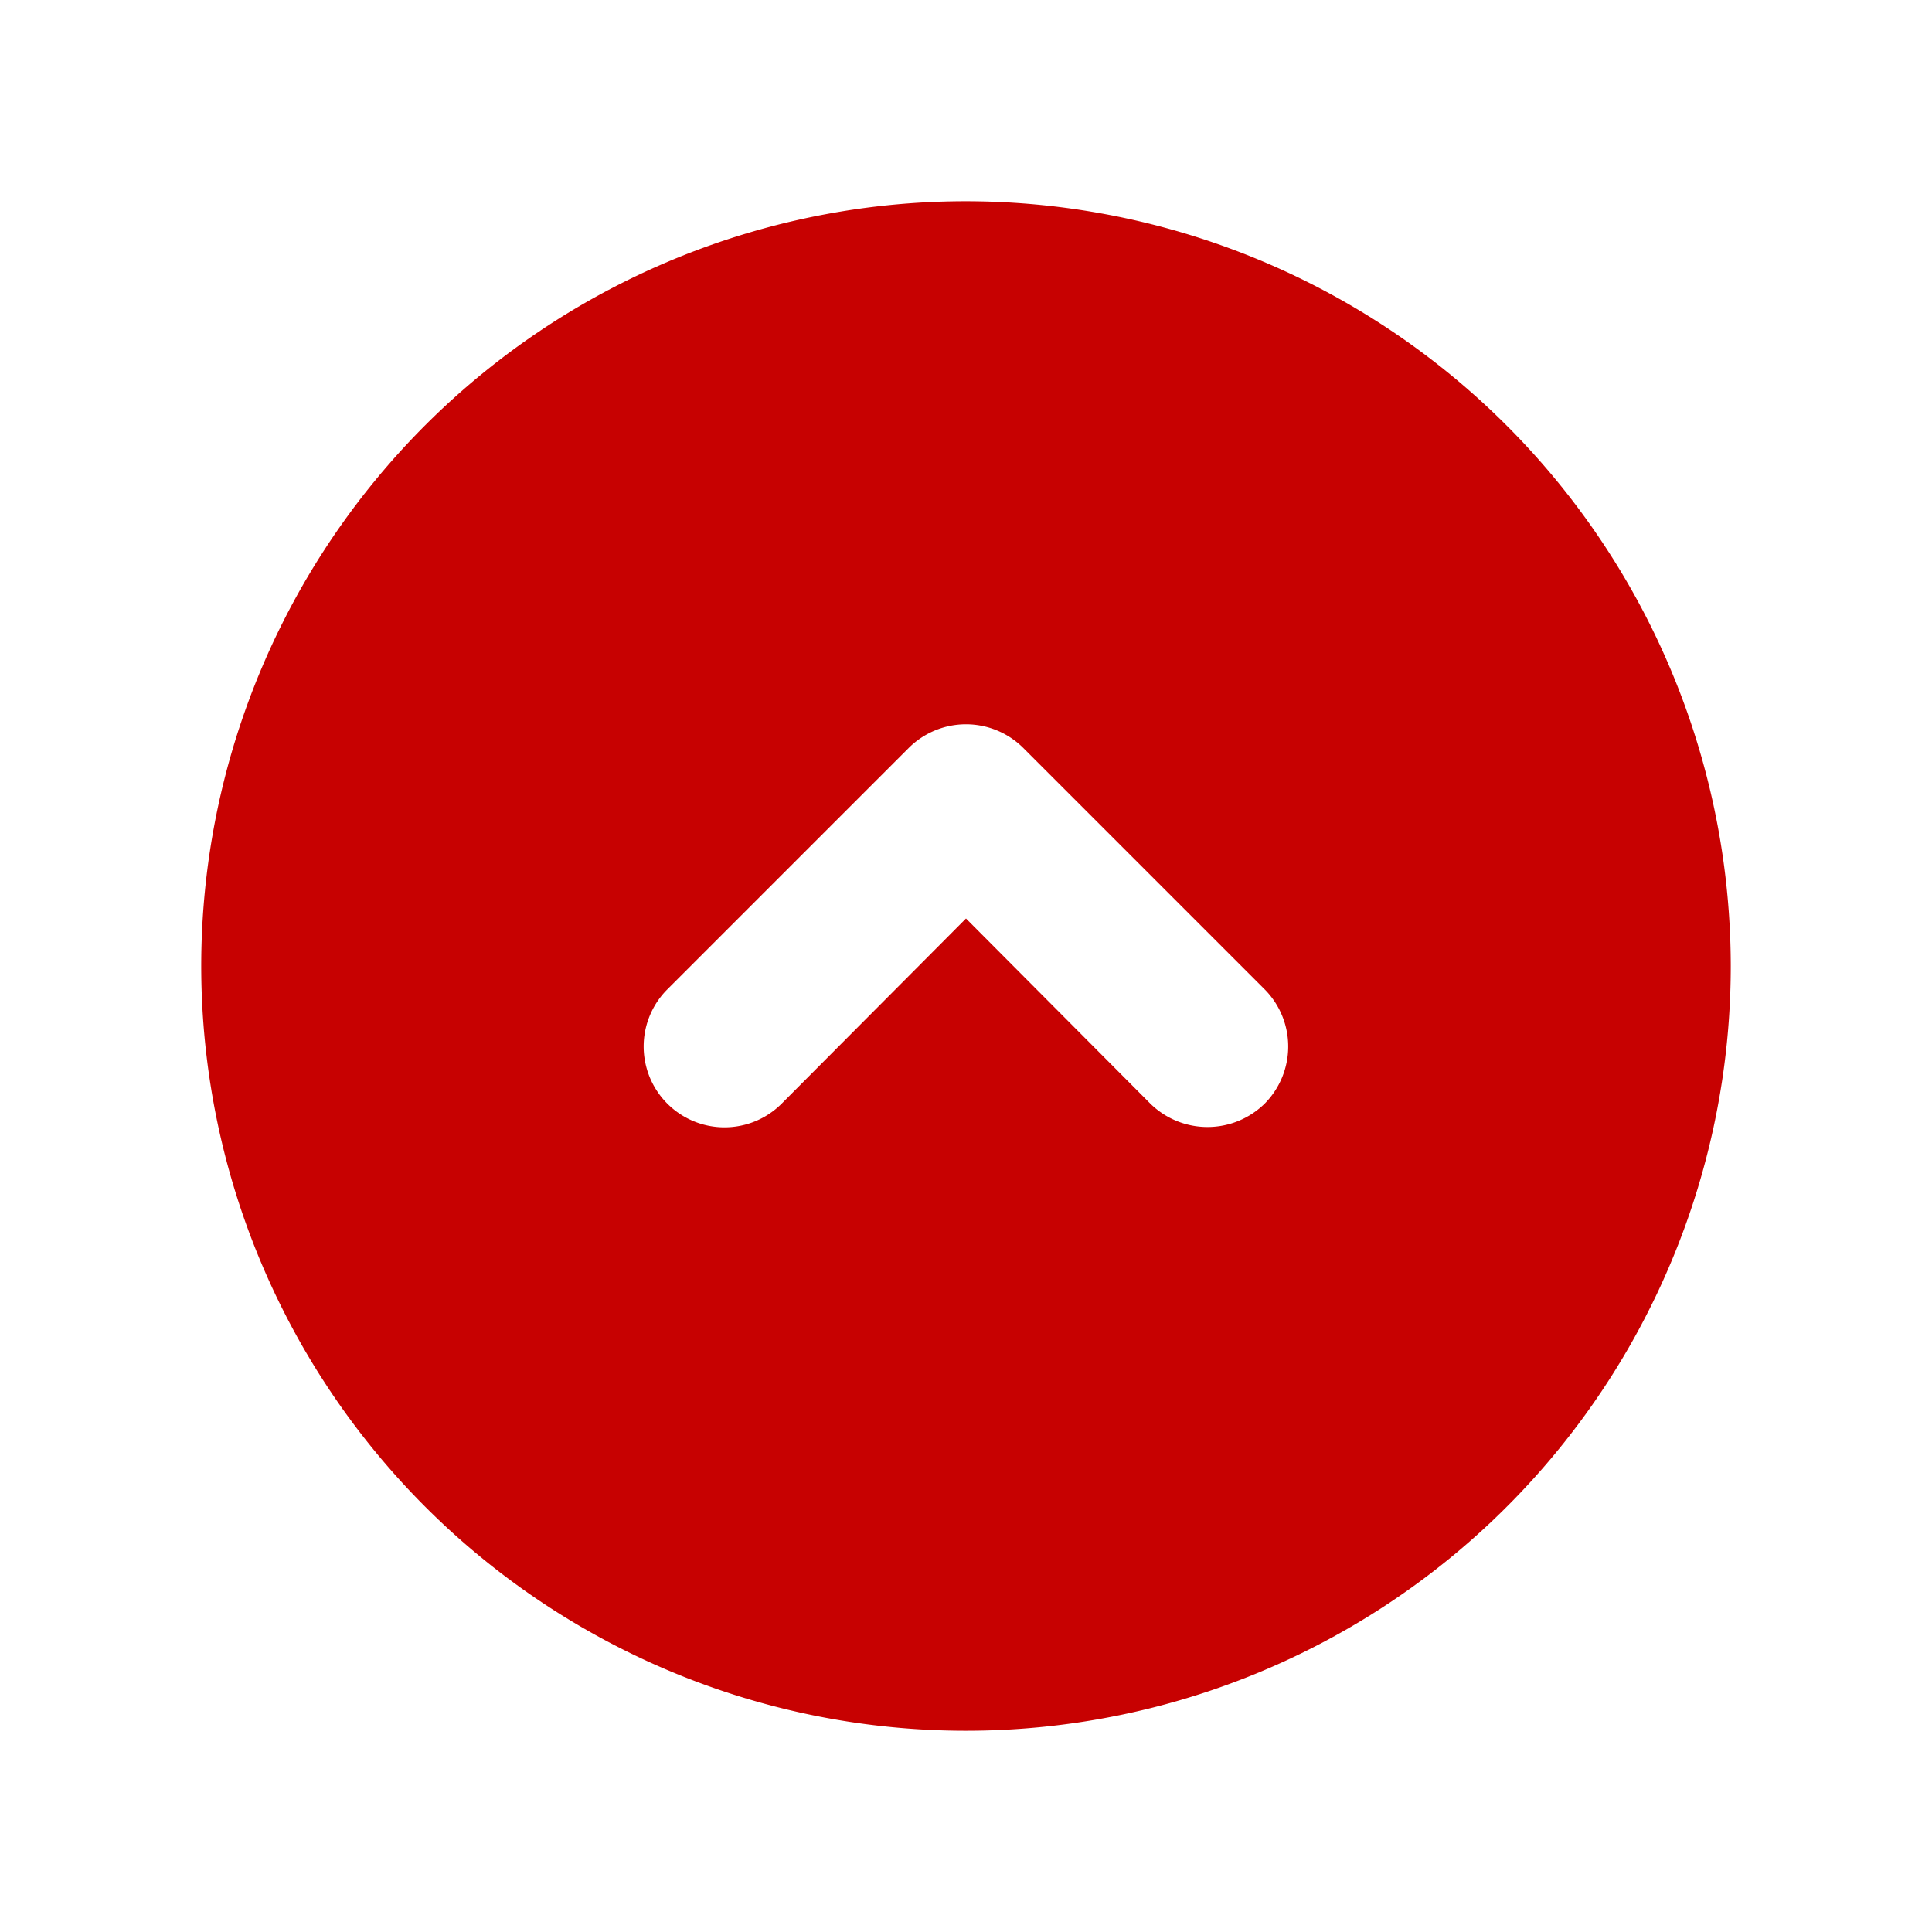 <svg width="24px" height="24px" viewBox="0 0 24 24" id="magicoon-Filled" xmlns="http://www.w3.org/2000/svg"><defs><style>.cls-1{fill:#C70101;}</style></defs><title>chevron-circle-up</title><g id="chevron-circle-up-Filled"><path id="chevron-circle-up-Filled-2" data-name="chevron-circle-up-Filled" class="cls-1" d="M12,2.5A9.5,9.5,0,1,0,21.5,12,9.509,9.509,0,0,0,12,2.5Zm3.71,11.21a1.014,1.014,0,0,1-1.42,0L12,11.41l-2.29,2.3a1,1,0,0,1-1.42-1.42l3-3a1.008,1.008,0,0,1,1.42,0l3,3A1.008,1.008,0,0,1,15.71,13.71Z"/></g></svg>